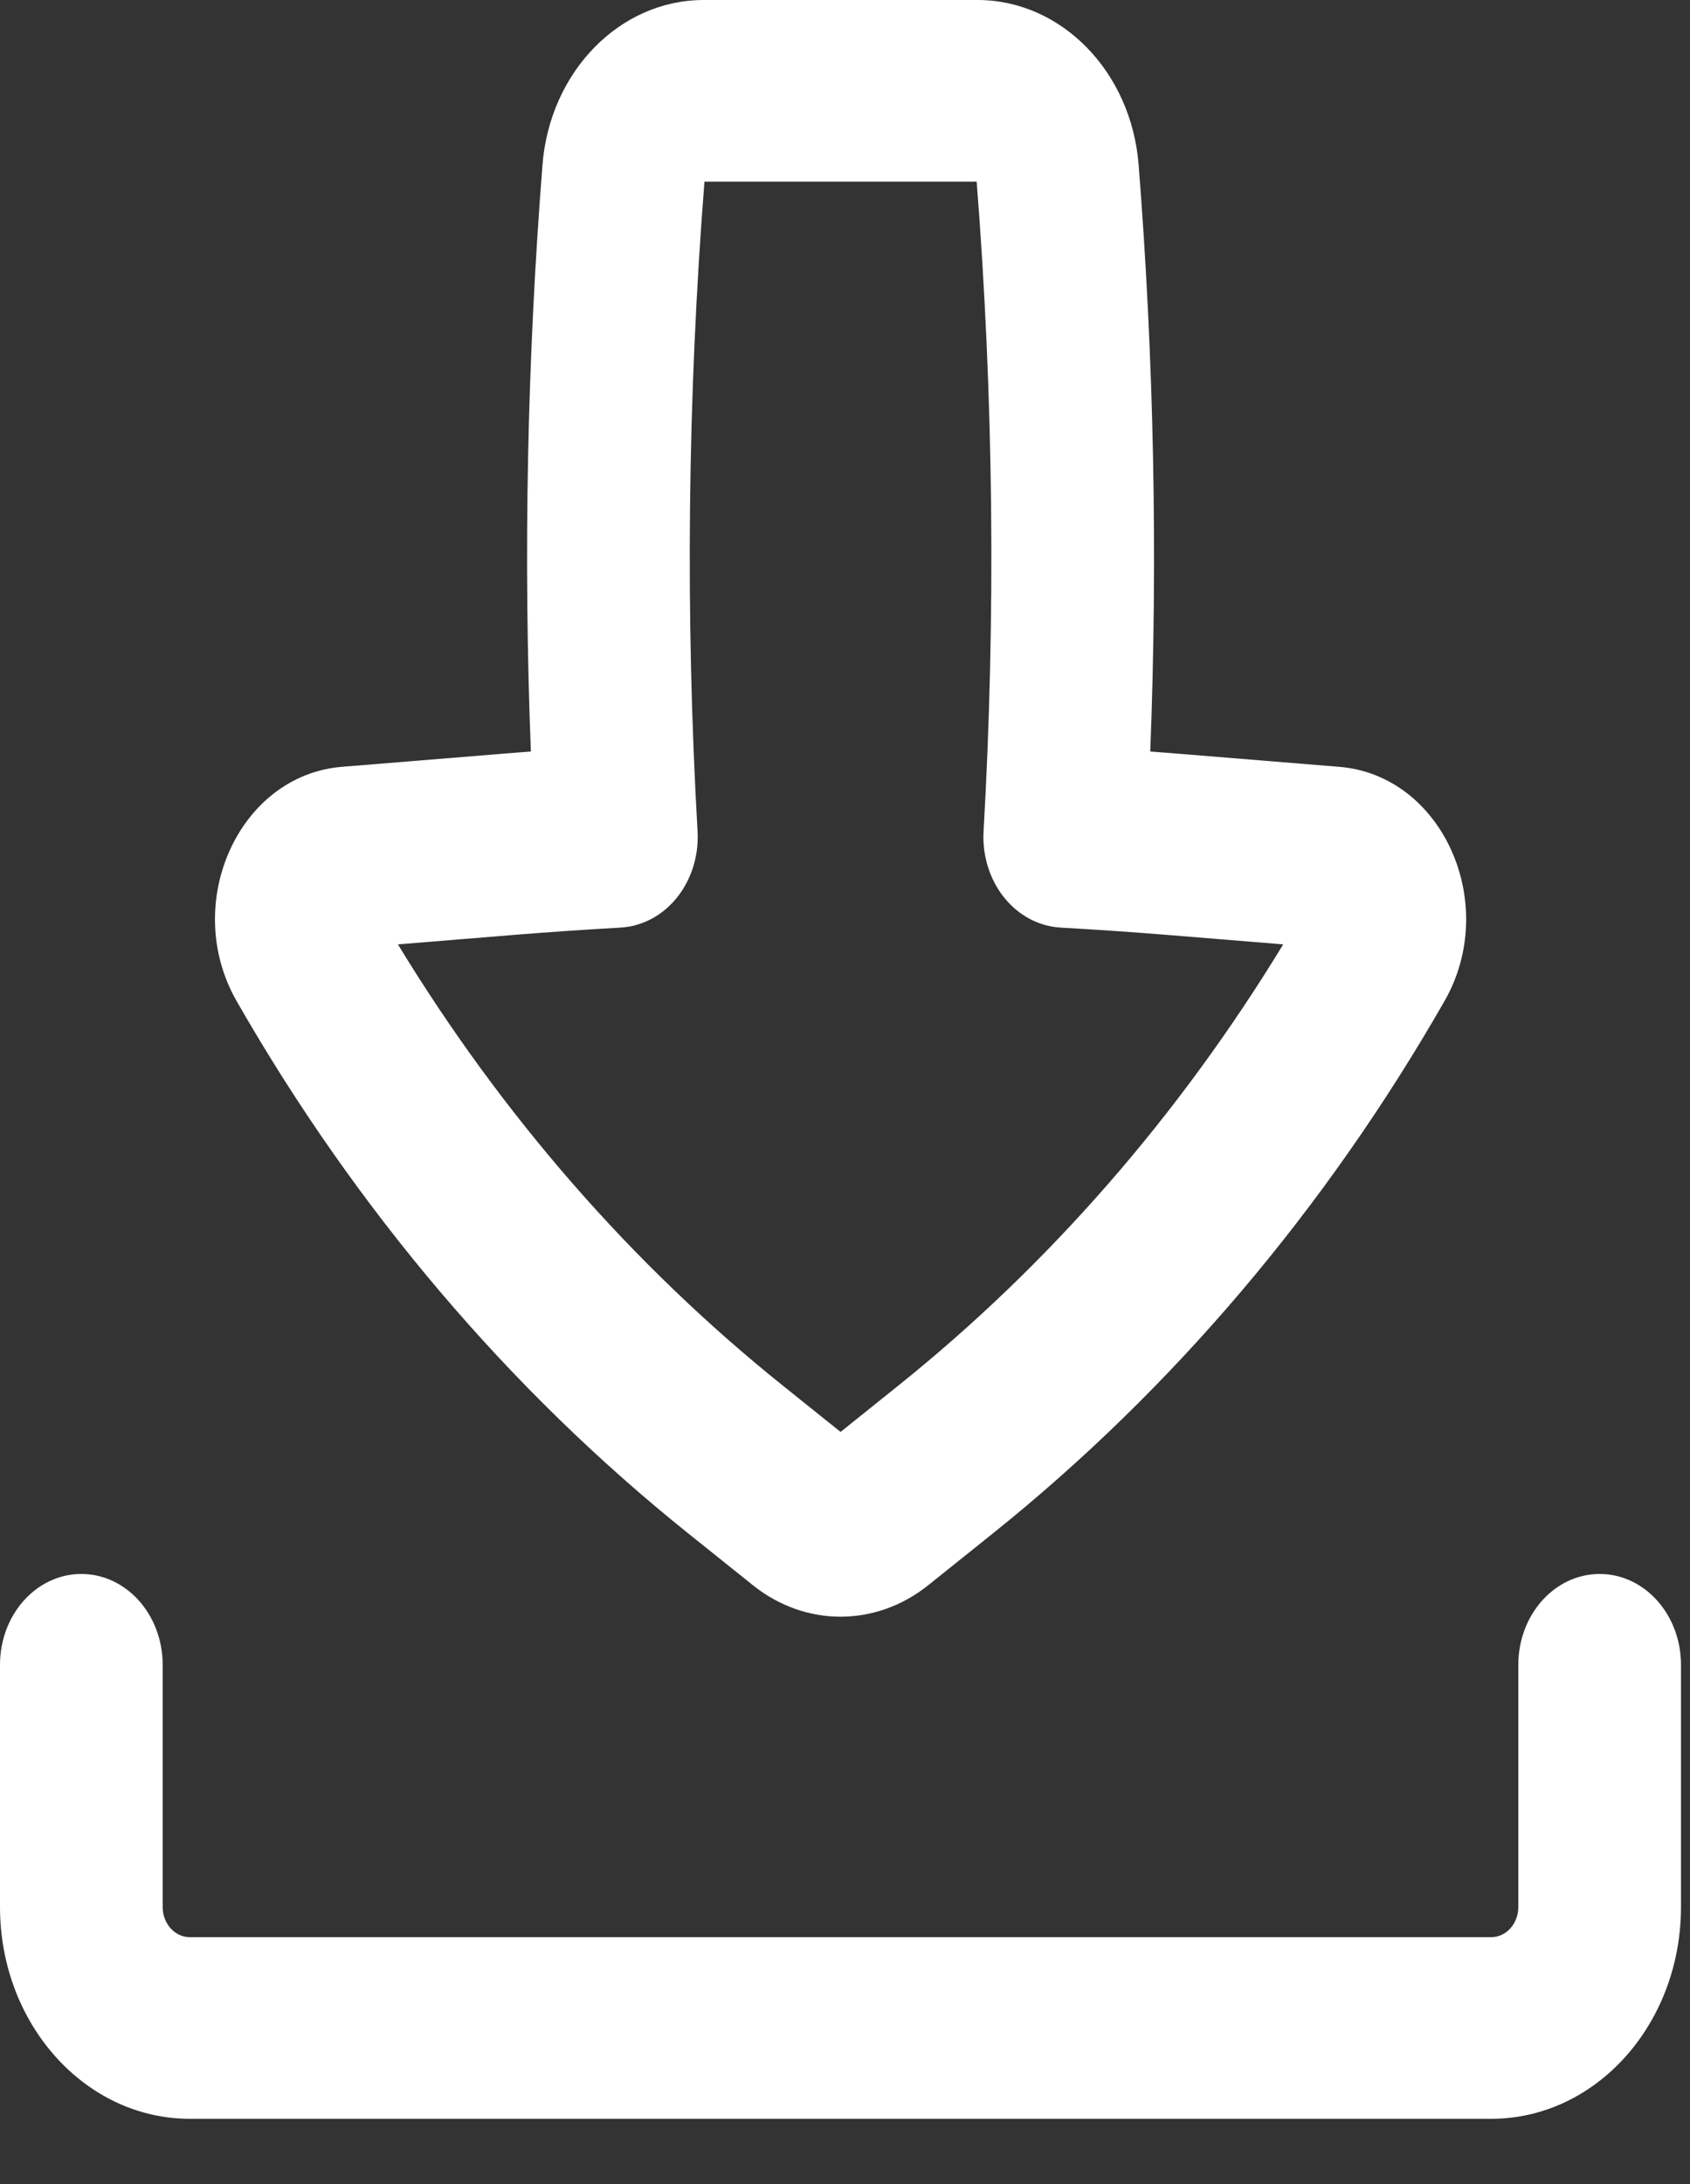 <svg width="24" height="31" viewBox="0 0 24 31" fill="none" xmlns="http://www.w3.org/2000/svg">
<rect x="0" y="0" width="24" height="31" fill="#333333" stroke="none"/>
<path fill-rule="evenodd" clip-rule="evenodd" d="M9.993 0C8.802 0 7.808 1.016 7.704 2.34C7.486 5.109 7.431 7.891 7.539 10.667C7.409 10.676 7.279 10.687 7.149 10.697L4.855 10.884C3.389 11.003 2.569 12.827 3.361 14.21C5.049 17.158 7.224 19.721 9.771 21.762L10.69 22.498C11.435 23.096 12.439 23.096 13.184 22.498L14.103 21.762C16.649 19.721 18.825 17.158 20.513 14.21C21.305 12.827 20.485 11.003 19.019 10.884L16.725 10.697C16.595 10.687 16.465 10.676 16.335 10.667C16.443 7.891 16.388 5.109 16.17 2.34C16.066 1.016 15.072 0 13.881 0H9.993ZM9.906 11.797C9.731 8.726 9.764 5.644 10.004 2.578H13.87C14.11 5.644 14.143 8.726 13.968 11.797C13.948 12.142 14.053 12.48 14.259 12.738C14.465 12.995 14.755 13.149 15.064 13.166C15.562 13.194 16.059 13.228 16.557 13.268L18.223 13.404C16.745 15.832 14.895 17.954 12.755 19.668L11.937 20.324L11.119 19.668C8.979 17.954 7.129 15.832 5.651 13.404L7.317 13.268C7.814 13.228 8.312 13.194 8.81 13.166C9.119 13.149 9.409 12.995 9.615 12.738C9.821 12.48 9.926 12.142 9.906 11.797Z" fill="white"/>
<path d="M2.31 23.629C2.31 22.917 1.793 22.34 1.155 22.34C0.517 22.34 0 22.917 0 23.629V27.066C0 28.727 1.207 30.073 2.695 30.073H21.177C22.666 30.073 23.872 28.727 23.872 27.066V23.629C23.872 22.917 23.355 22.34 22.717 22.34C22.079 22.34 21.562 22.917 21.562 23.629V27.066C21.562 27.303 21.39 27.495 21.177 27.495H2.695C2.483 27.495 2.31 27.303 2.31 27.066V23.629Z" fill="white"/>
</svg>
